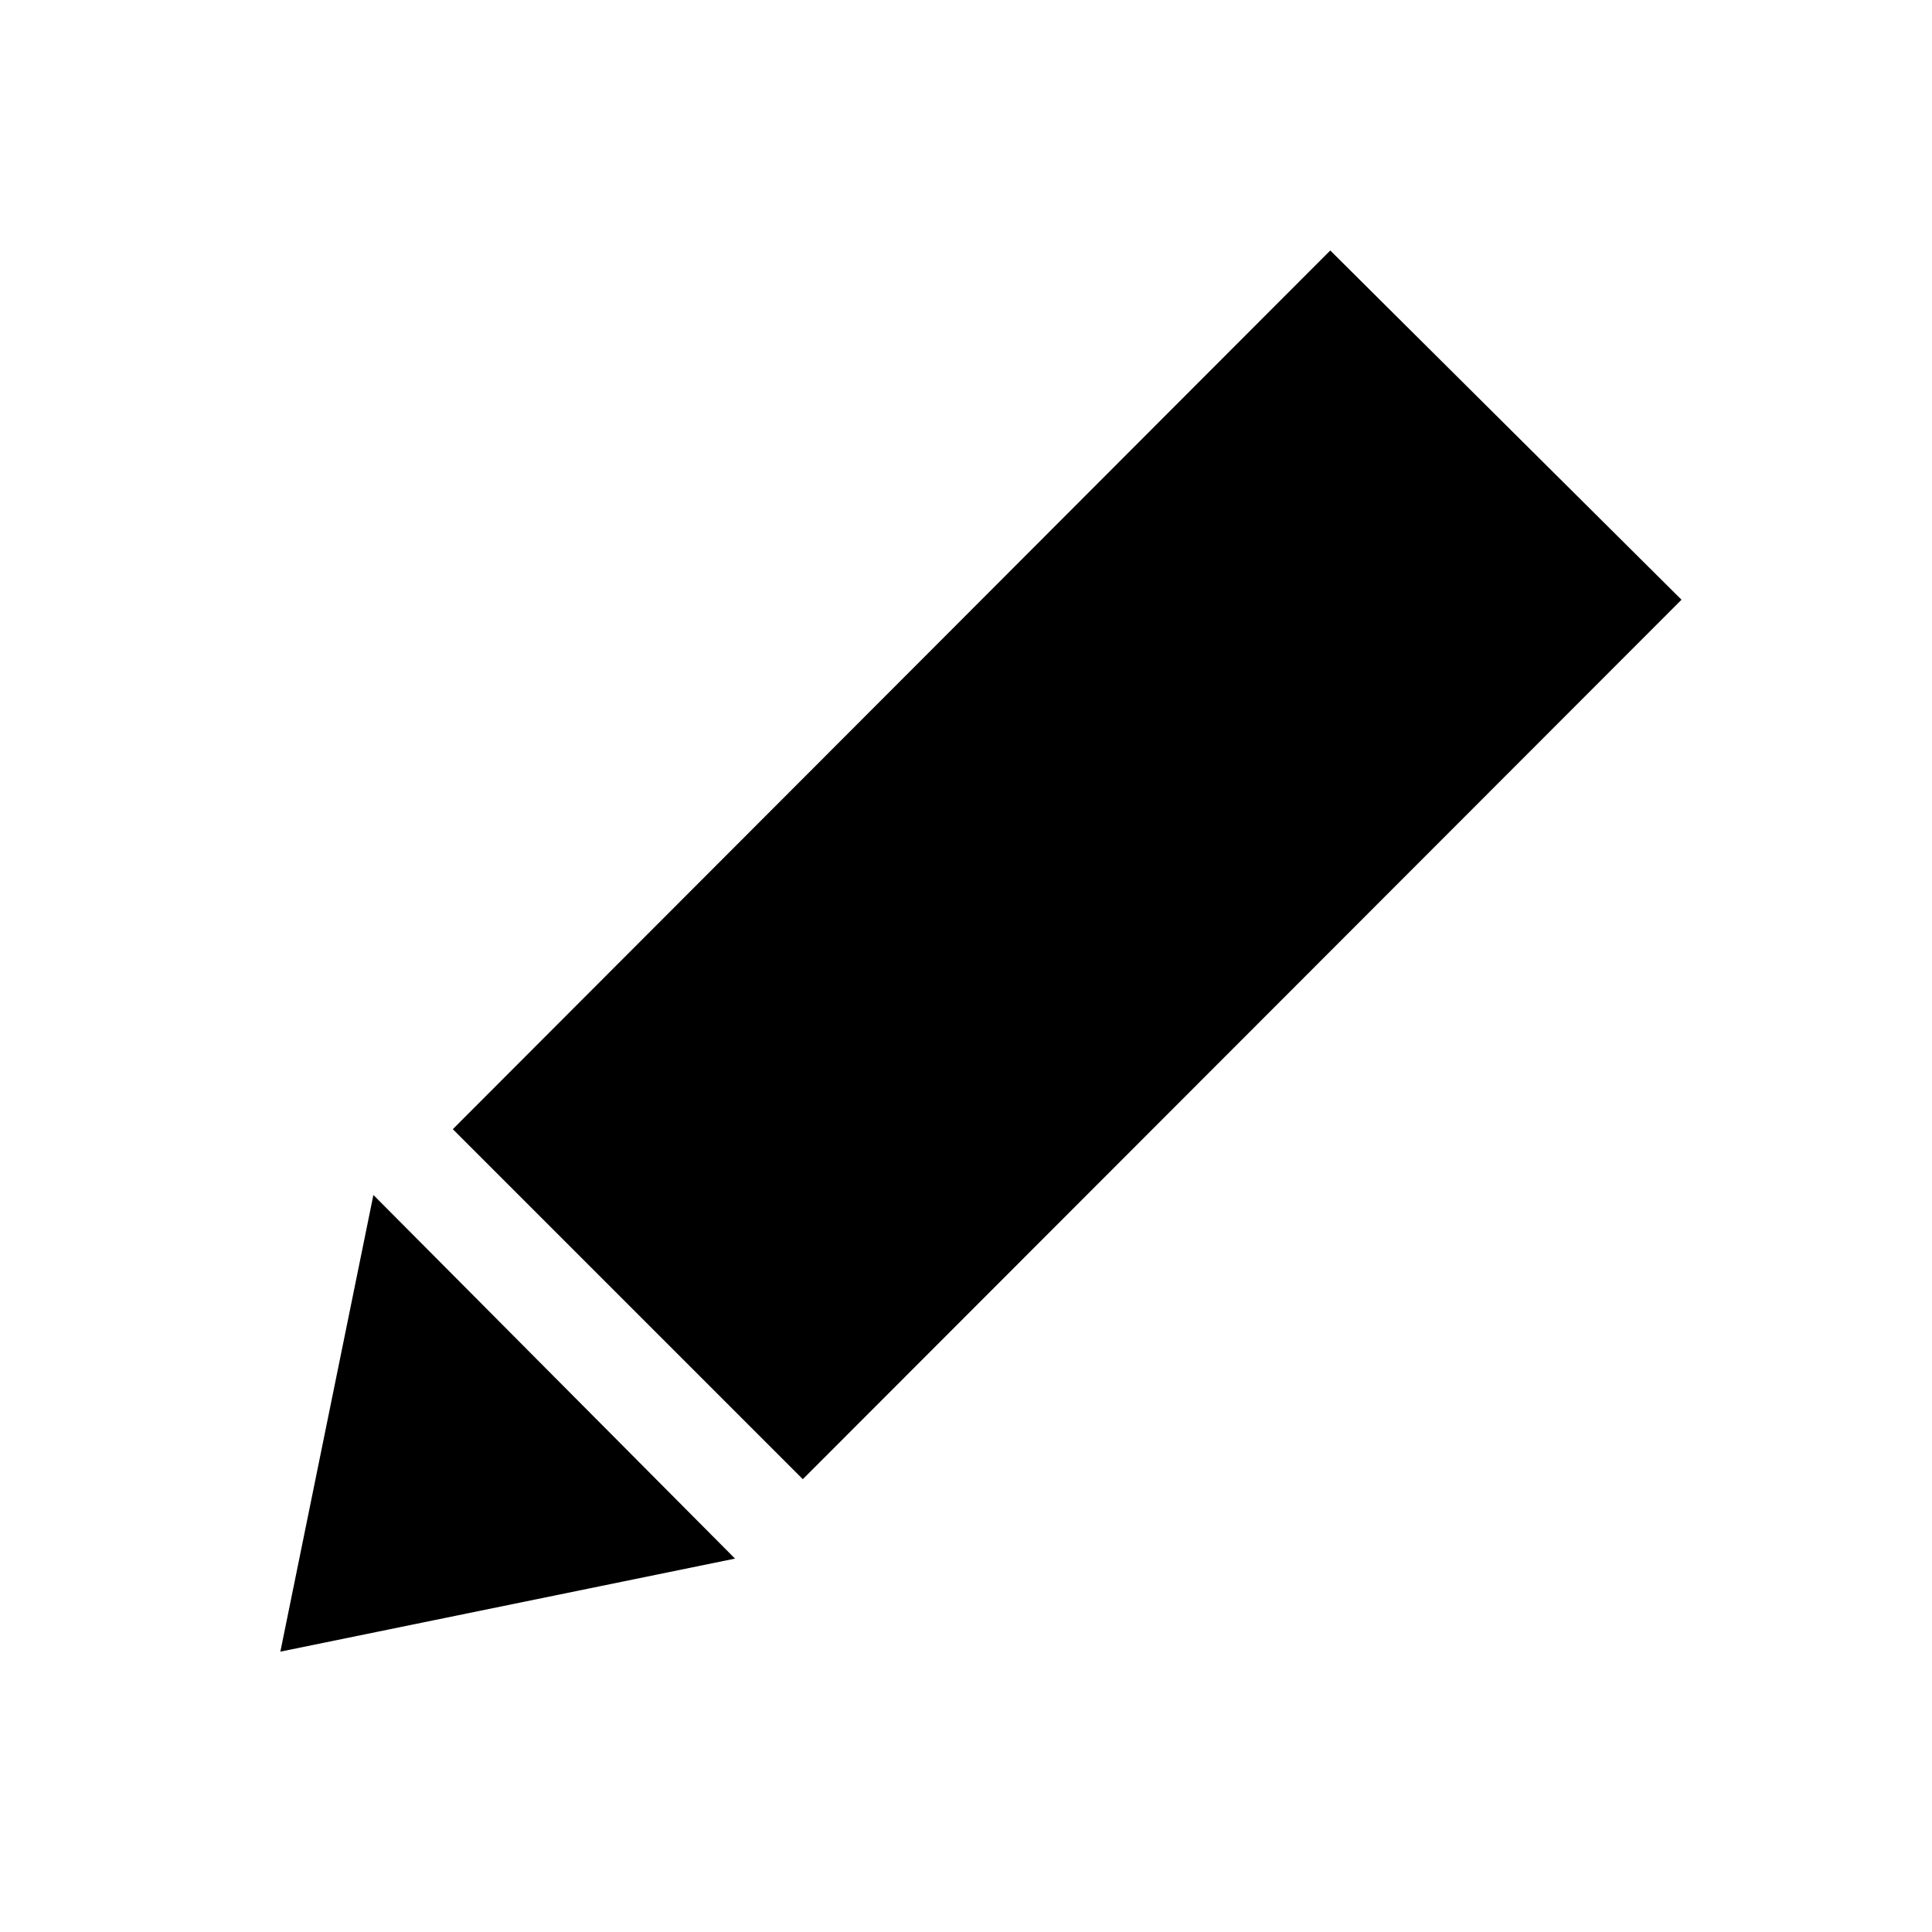 <svg xmlns="http://www.w3.org/2000/svg" height="20" viewBox="0 -960 960 960" width="20"><path d="m365.23-185.54-225.921 46.231L185.54-366.23l179.69 180.69ZM398.921-225 225-398.921l436-436.615L835.536-662 398.921-225Z"/></svg>